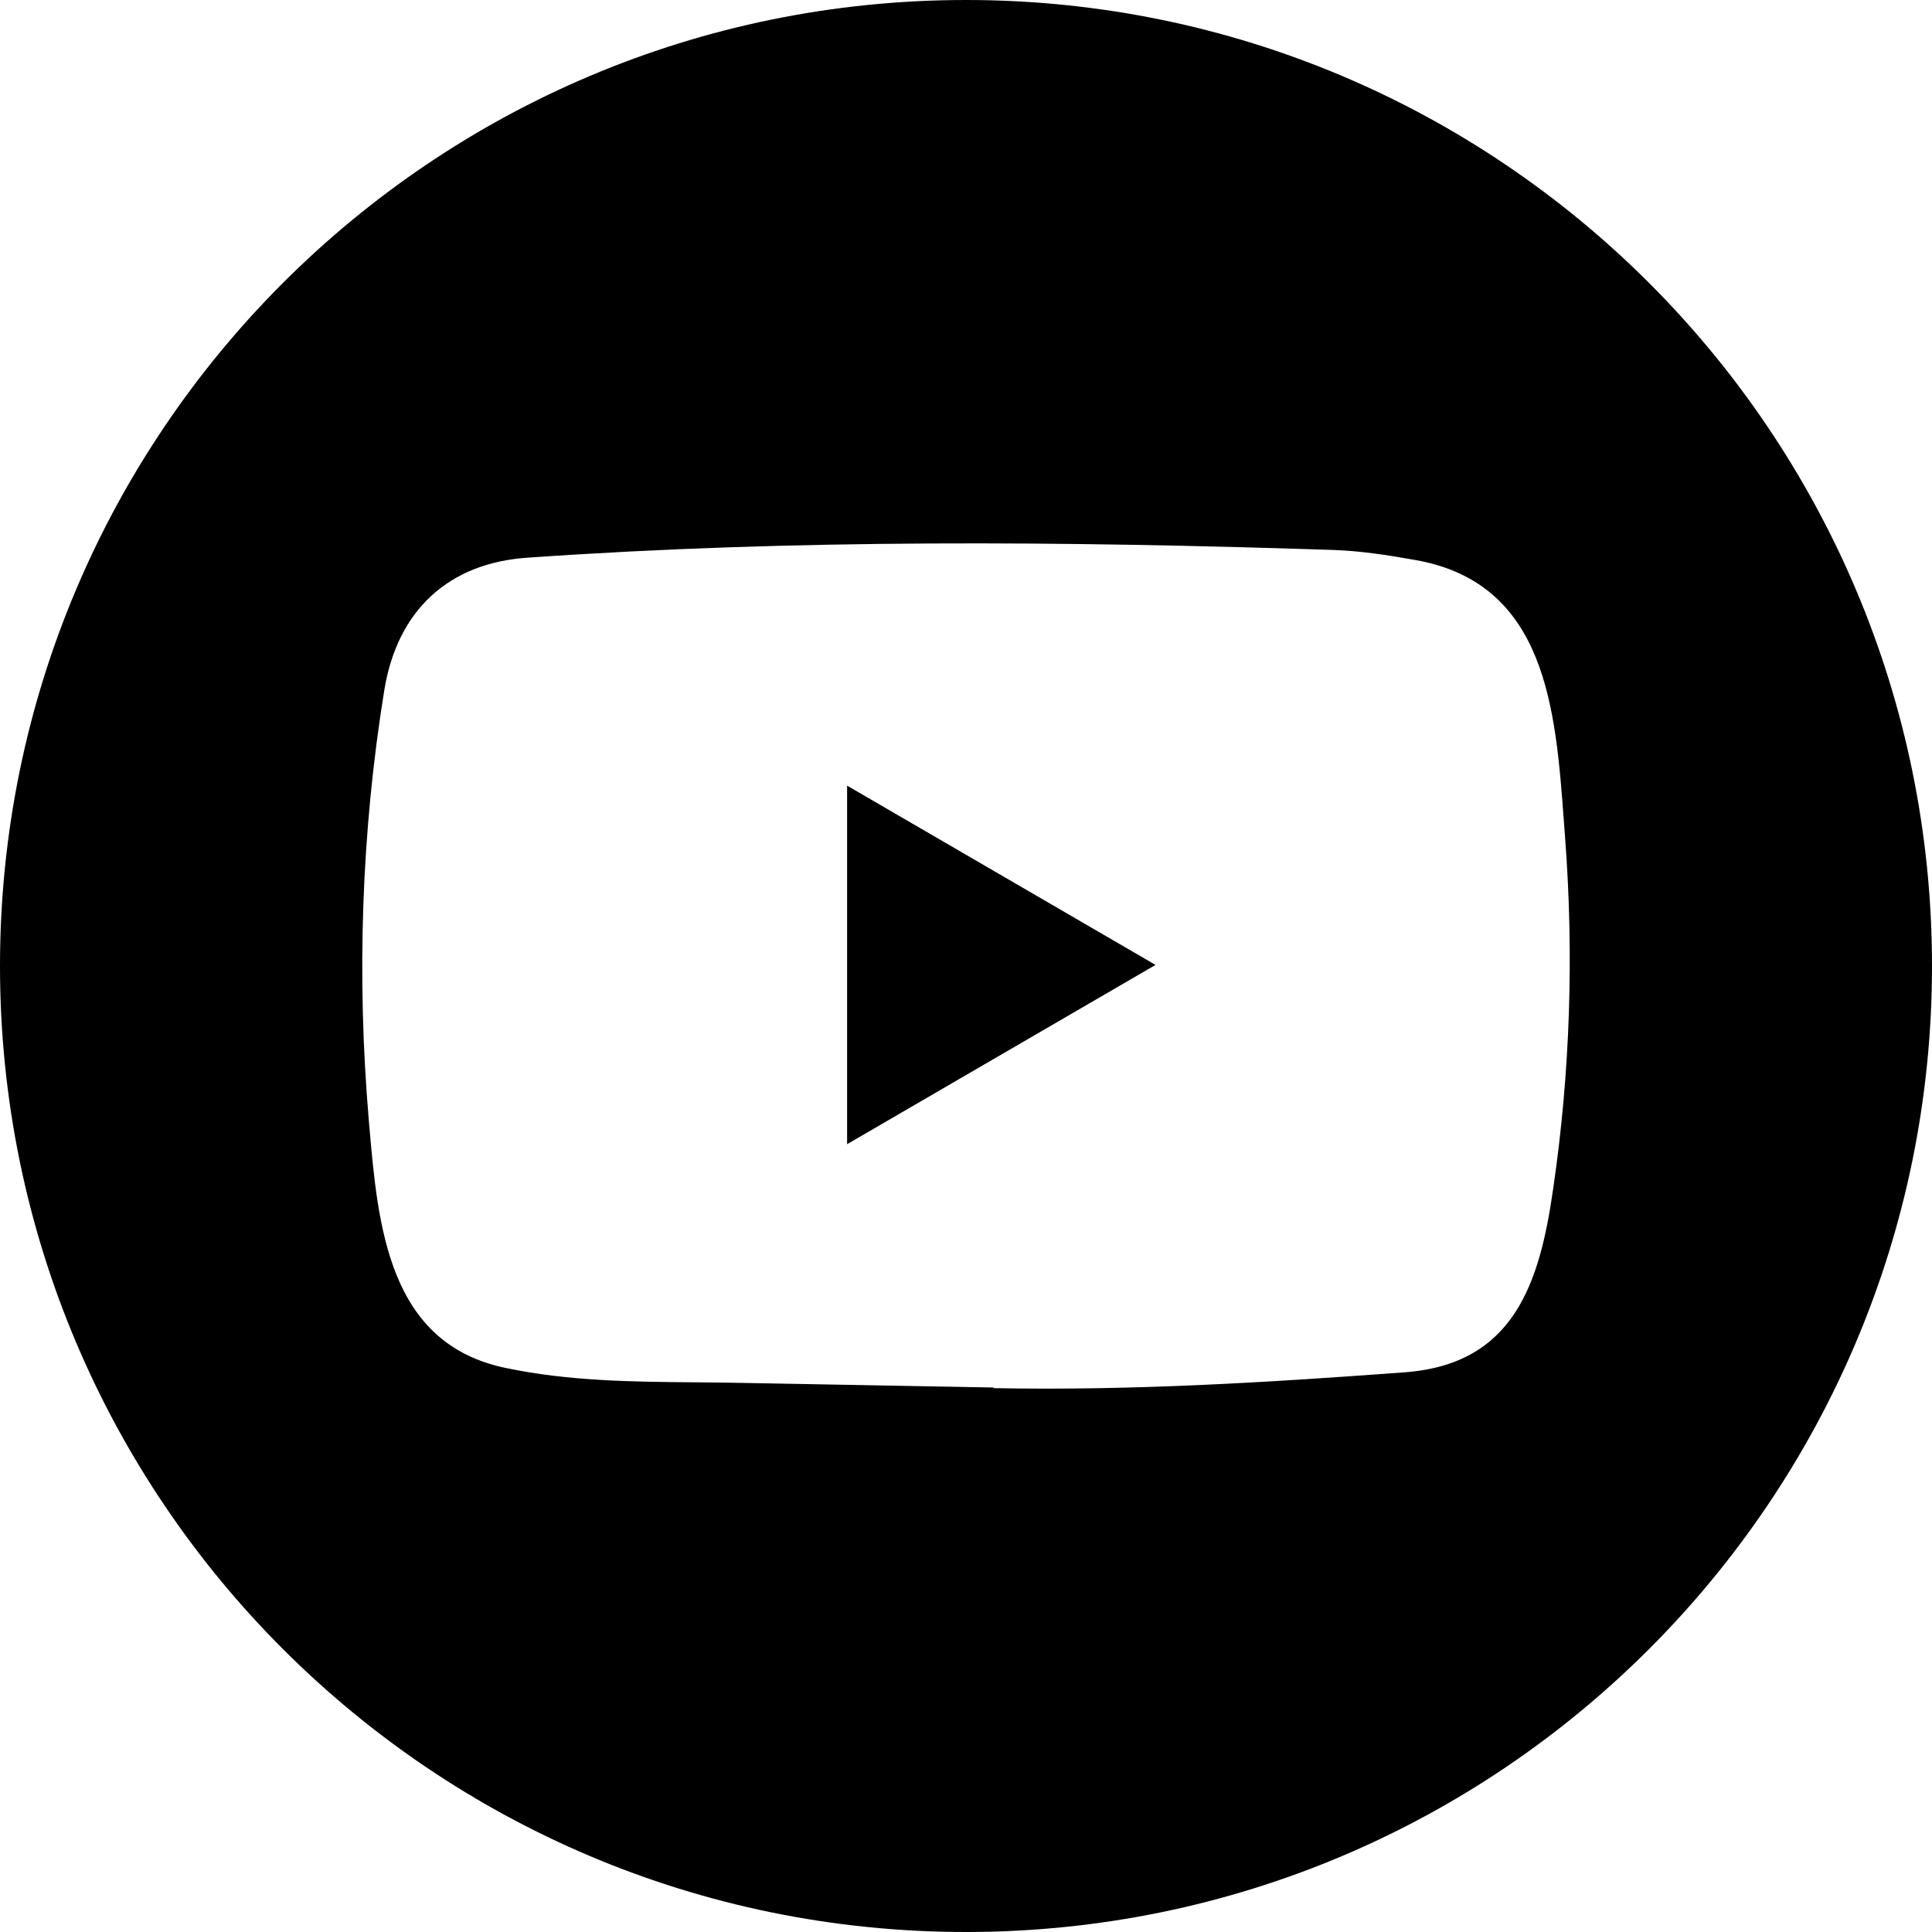 <svg viewBox="0 0 48 48" fill="none" xmlns="http://www.w3.org/2000/svg">
    <path fill-rule="evenodd" clip-rule="evenodd"
        d="M24 48C37.255 48 48 37.255 48 24C48 10.745 37.255 0 24 0C10.745 0 0 10.745 0 24C0 37.255 10.745 48 24 48ZM18.51 34.359L24.665 34.472C24.674 34.472 24.694 34.472 24.694 34.488C28.121 34.553 31.461 34.349 34.879 34.096C37.606 33.903 38.253 31.901 38.591 29.513C39.012 26.629 39.105 23.711 38.884 20.807C38.874 20.67 38.864 20.531 38.853 20.391C38.648 17.613 38.417 14.491 35.172 13.915C34.482 13.791 33.777 13.682 33.077 13.662C26.447 13.445 19.758 13.39 13.114 13.855C11.146 13.984 9.873 15.163 9.549 17.14C8.977 20.663 8.859 24.28 9.163 27.833C9.166 27.876 9.17 27.92 9.174 27.964C9.391 30.463 9.645 33.383 12.566 33.987C14.138 34.318 15.739 34.331 17.343 34.344C17.732 34.348 18.121 34.351 18.51 34.359ZM24.241 26.57C25.729 25.704 27.213 24.841 28.709 23.973C27.319 23.167 25.946 22.368 24.575 21.57C23.4 20.887 22.227 20.204 21.046 19.519V28.427C22.117 27.805 23.18 27.187 24.241 26.57Z"
        fill="currentColor" />
</svg>